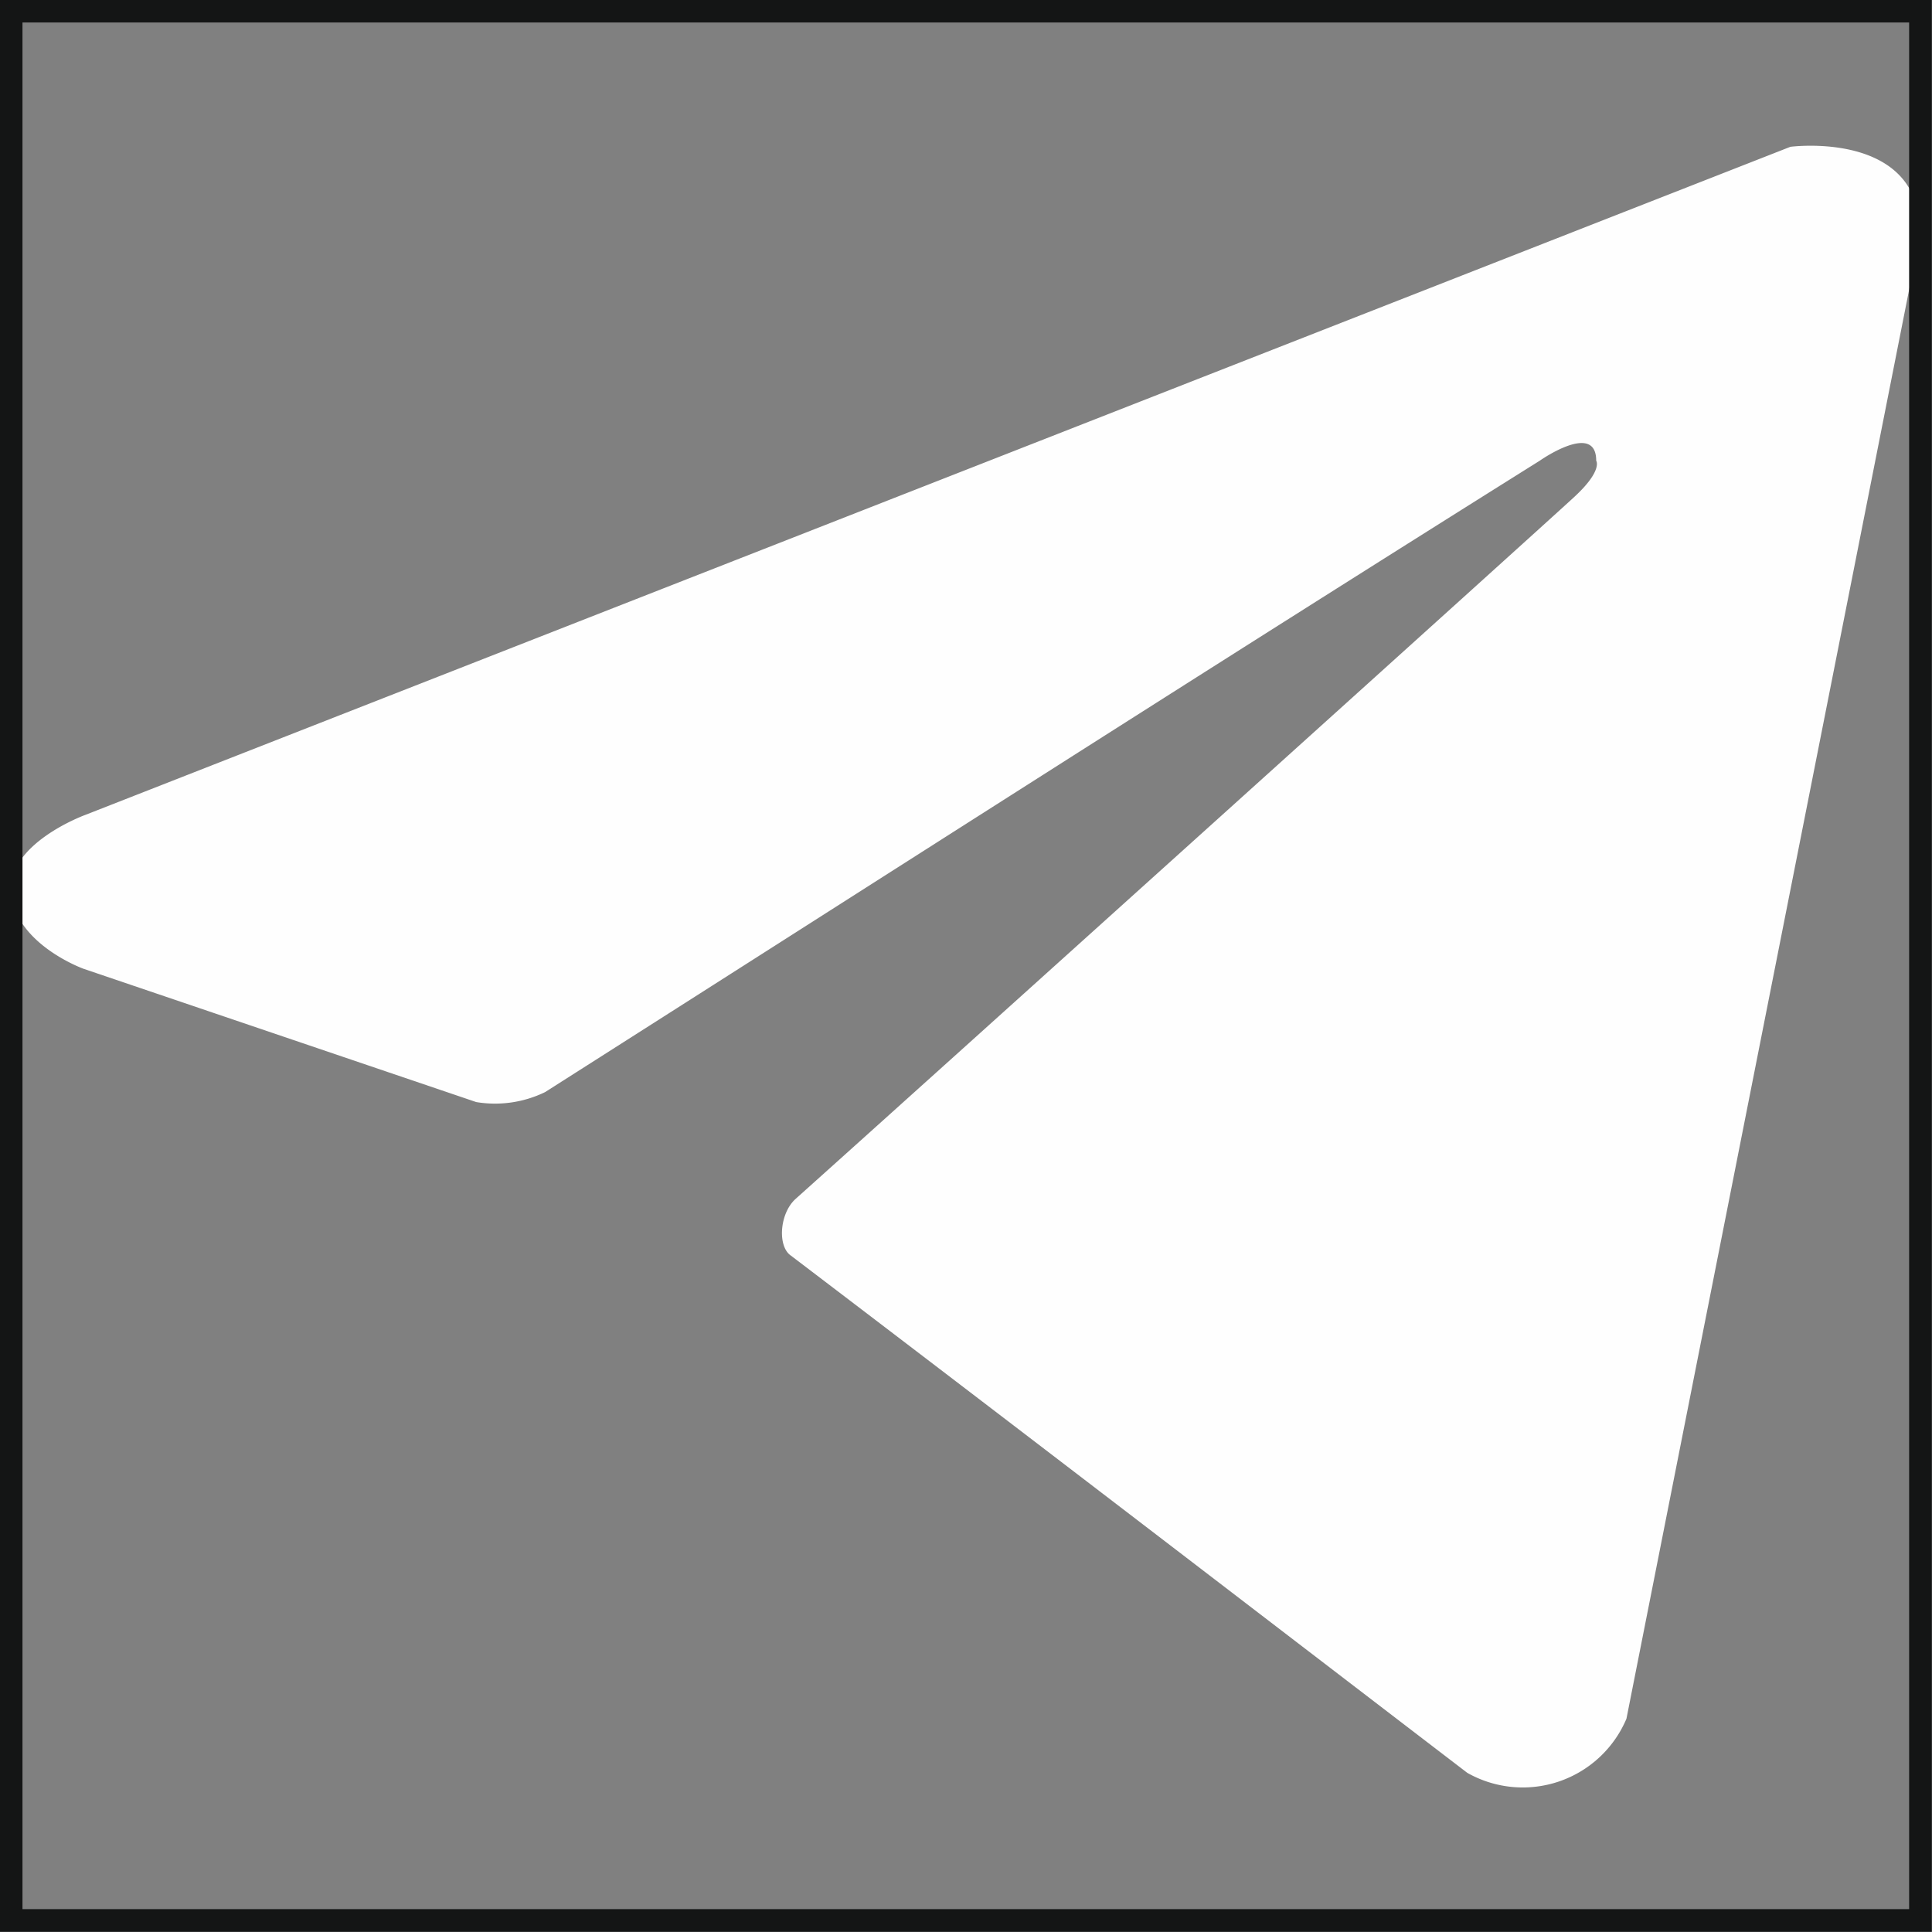 <svg xmlns="http://www.w3.org/2000/svg" viewBox="0 0 48.56 48.56"><rect x="0" y="0" width="48.56" height="48.56" fill="#808080" stroke="none"/><defs><style>.cls-1{fill:#fefefe;}.cls-2{fill:none;stroke:#141515;stroke-miterlimit:10;stroke-width:0.57px;}</style></defs><title>Recurso 36icono</title><g id="Capa_2" data-name="Capa 2"><g id="Capa_1-2" data-name="Capa 1"><path class="cls-1" d="M48.27,5.84,40.88,43.2a2.83,2.83,0,0,1-4,1.36c-5.67-4.34-11.28-8.65-17-13-.34-.23-.29-1.05.11-1.42,3.54-3.17,18.88-17,19.59-17.66s.54-.9.54-.9c0-1-1.42,0-1.42,0-8.36,5.24-16.67,10.57-25,15.87a2.88,2.88,0,0,1-1.73.25L2.1,24.35S.43,23.75.28,22.48s1.87-2,1.87-2L45,3.69s3.26-.43,3.26,2.15Z"/><rect class="cls-2" x="0.28" y="0.28" width="47.99" height="47.99"/></g></g></svg>